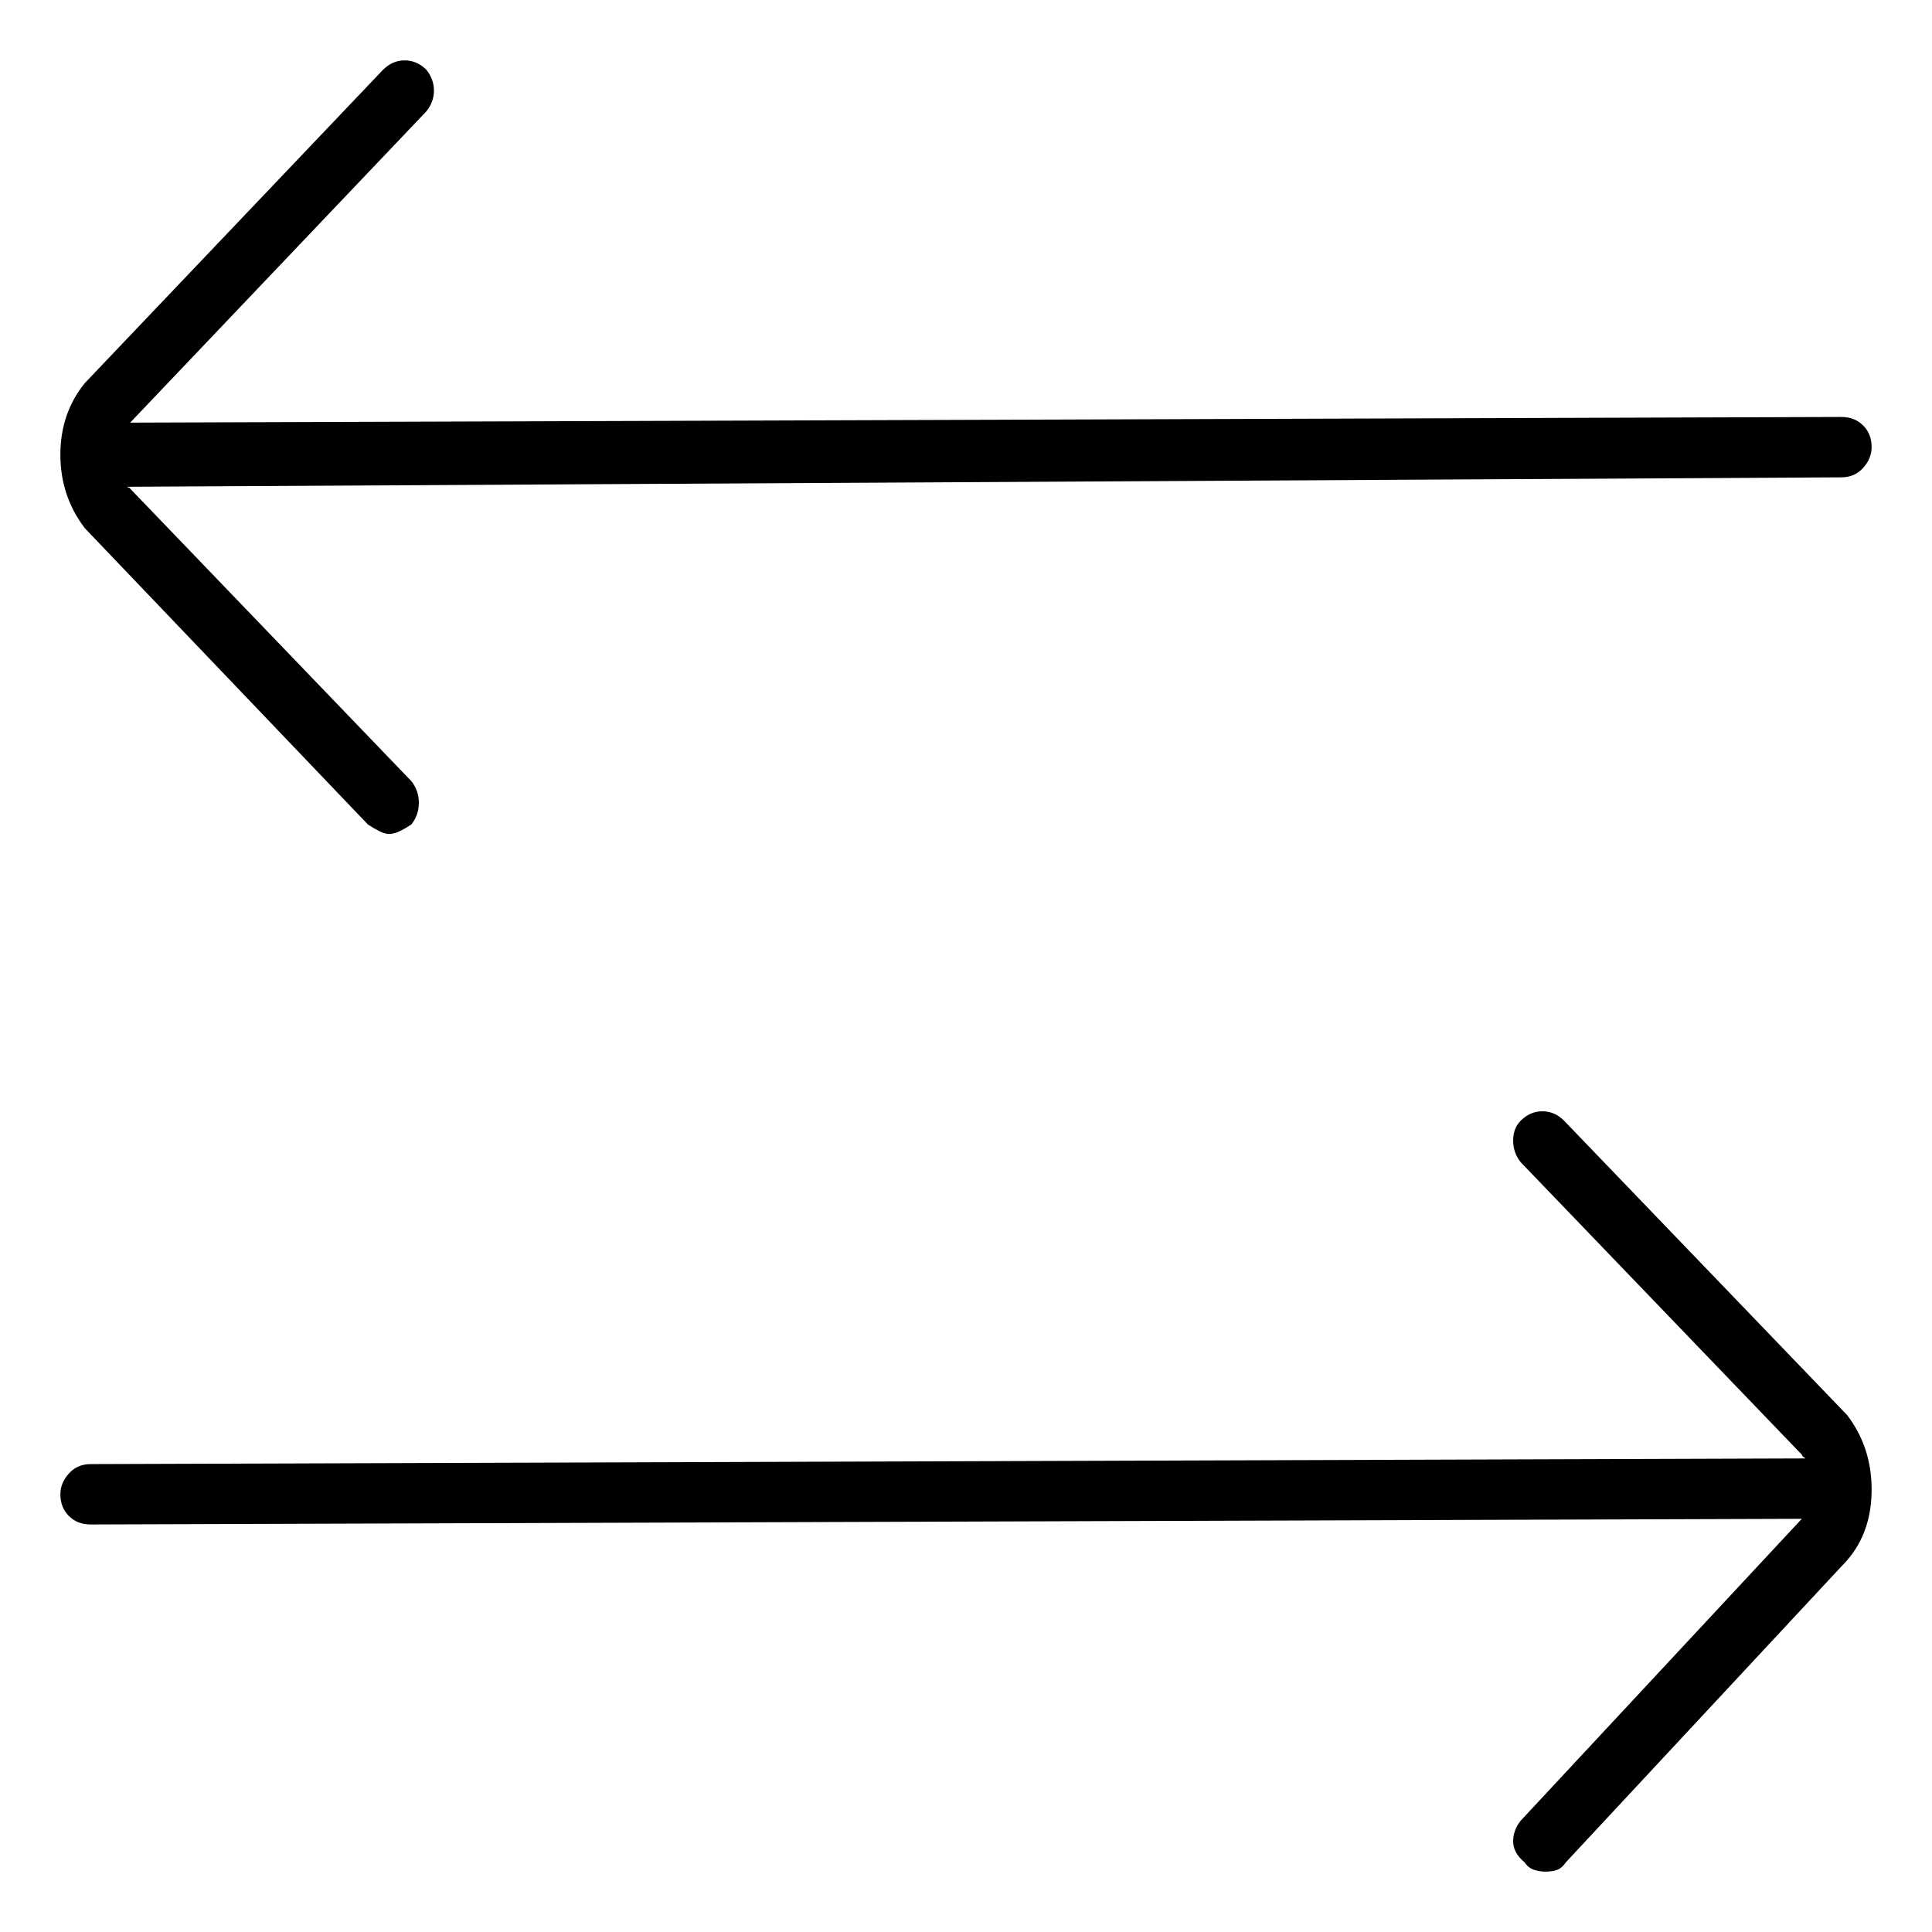 <svg viewBox="0 0 1024 1024" xmlns="http://www.w3.org/2000/svg">
  <path transform="scale(1, -1) translate(0, -960)" fill="currentColor" d="M829 366q-5 5 -11.5 5t-11.5 -5q-4 -4 -4 -10.5t4 -11.5l149 -155l0.5 -1t1.5 -1l-909 -3q-7 0 -11.5 -5t-4.5 -11q0 -7 4.5 -11.5t11.5 -4.5v0v0l907 3v0v0l-149 -160q-4 -5 -4 -11t6 -11q2 -3 5 -4t6 -1q4 0 6.5 1t4.5 4l149 160q13 15 13 37.5t-13 39.5l-150 156v0z M195 523q3 -2 6 -3.5t5 -1.5q3 0 6 1.5t6 3.5q4 5 4 11.5t-4 11.5l-149 155l-0.5 0.5t-1.5 0.5l909 5q7 0 11.5 5t4.5 11q0 7 -4.5 11.5t-11.5 4.5v0v0l-907 -3v0v0l157 165q4 5 4 11t-4 11q-5 5 -11.5 5t-11.5 -5l-158 -166q-13 -16 -13 -38t13 -39l150 -157v0z" />
</svg>